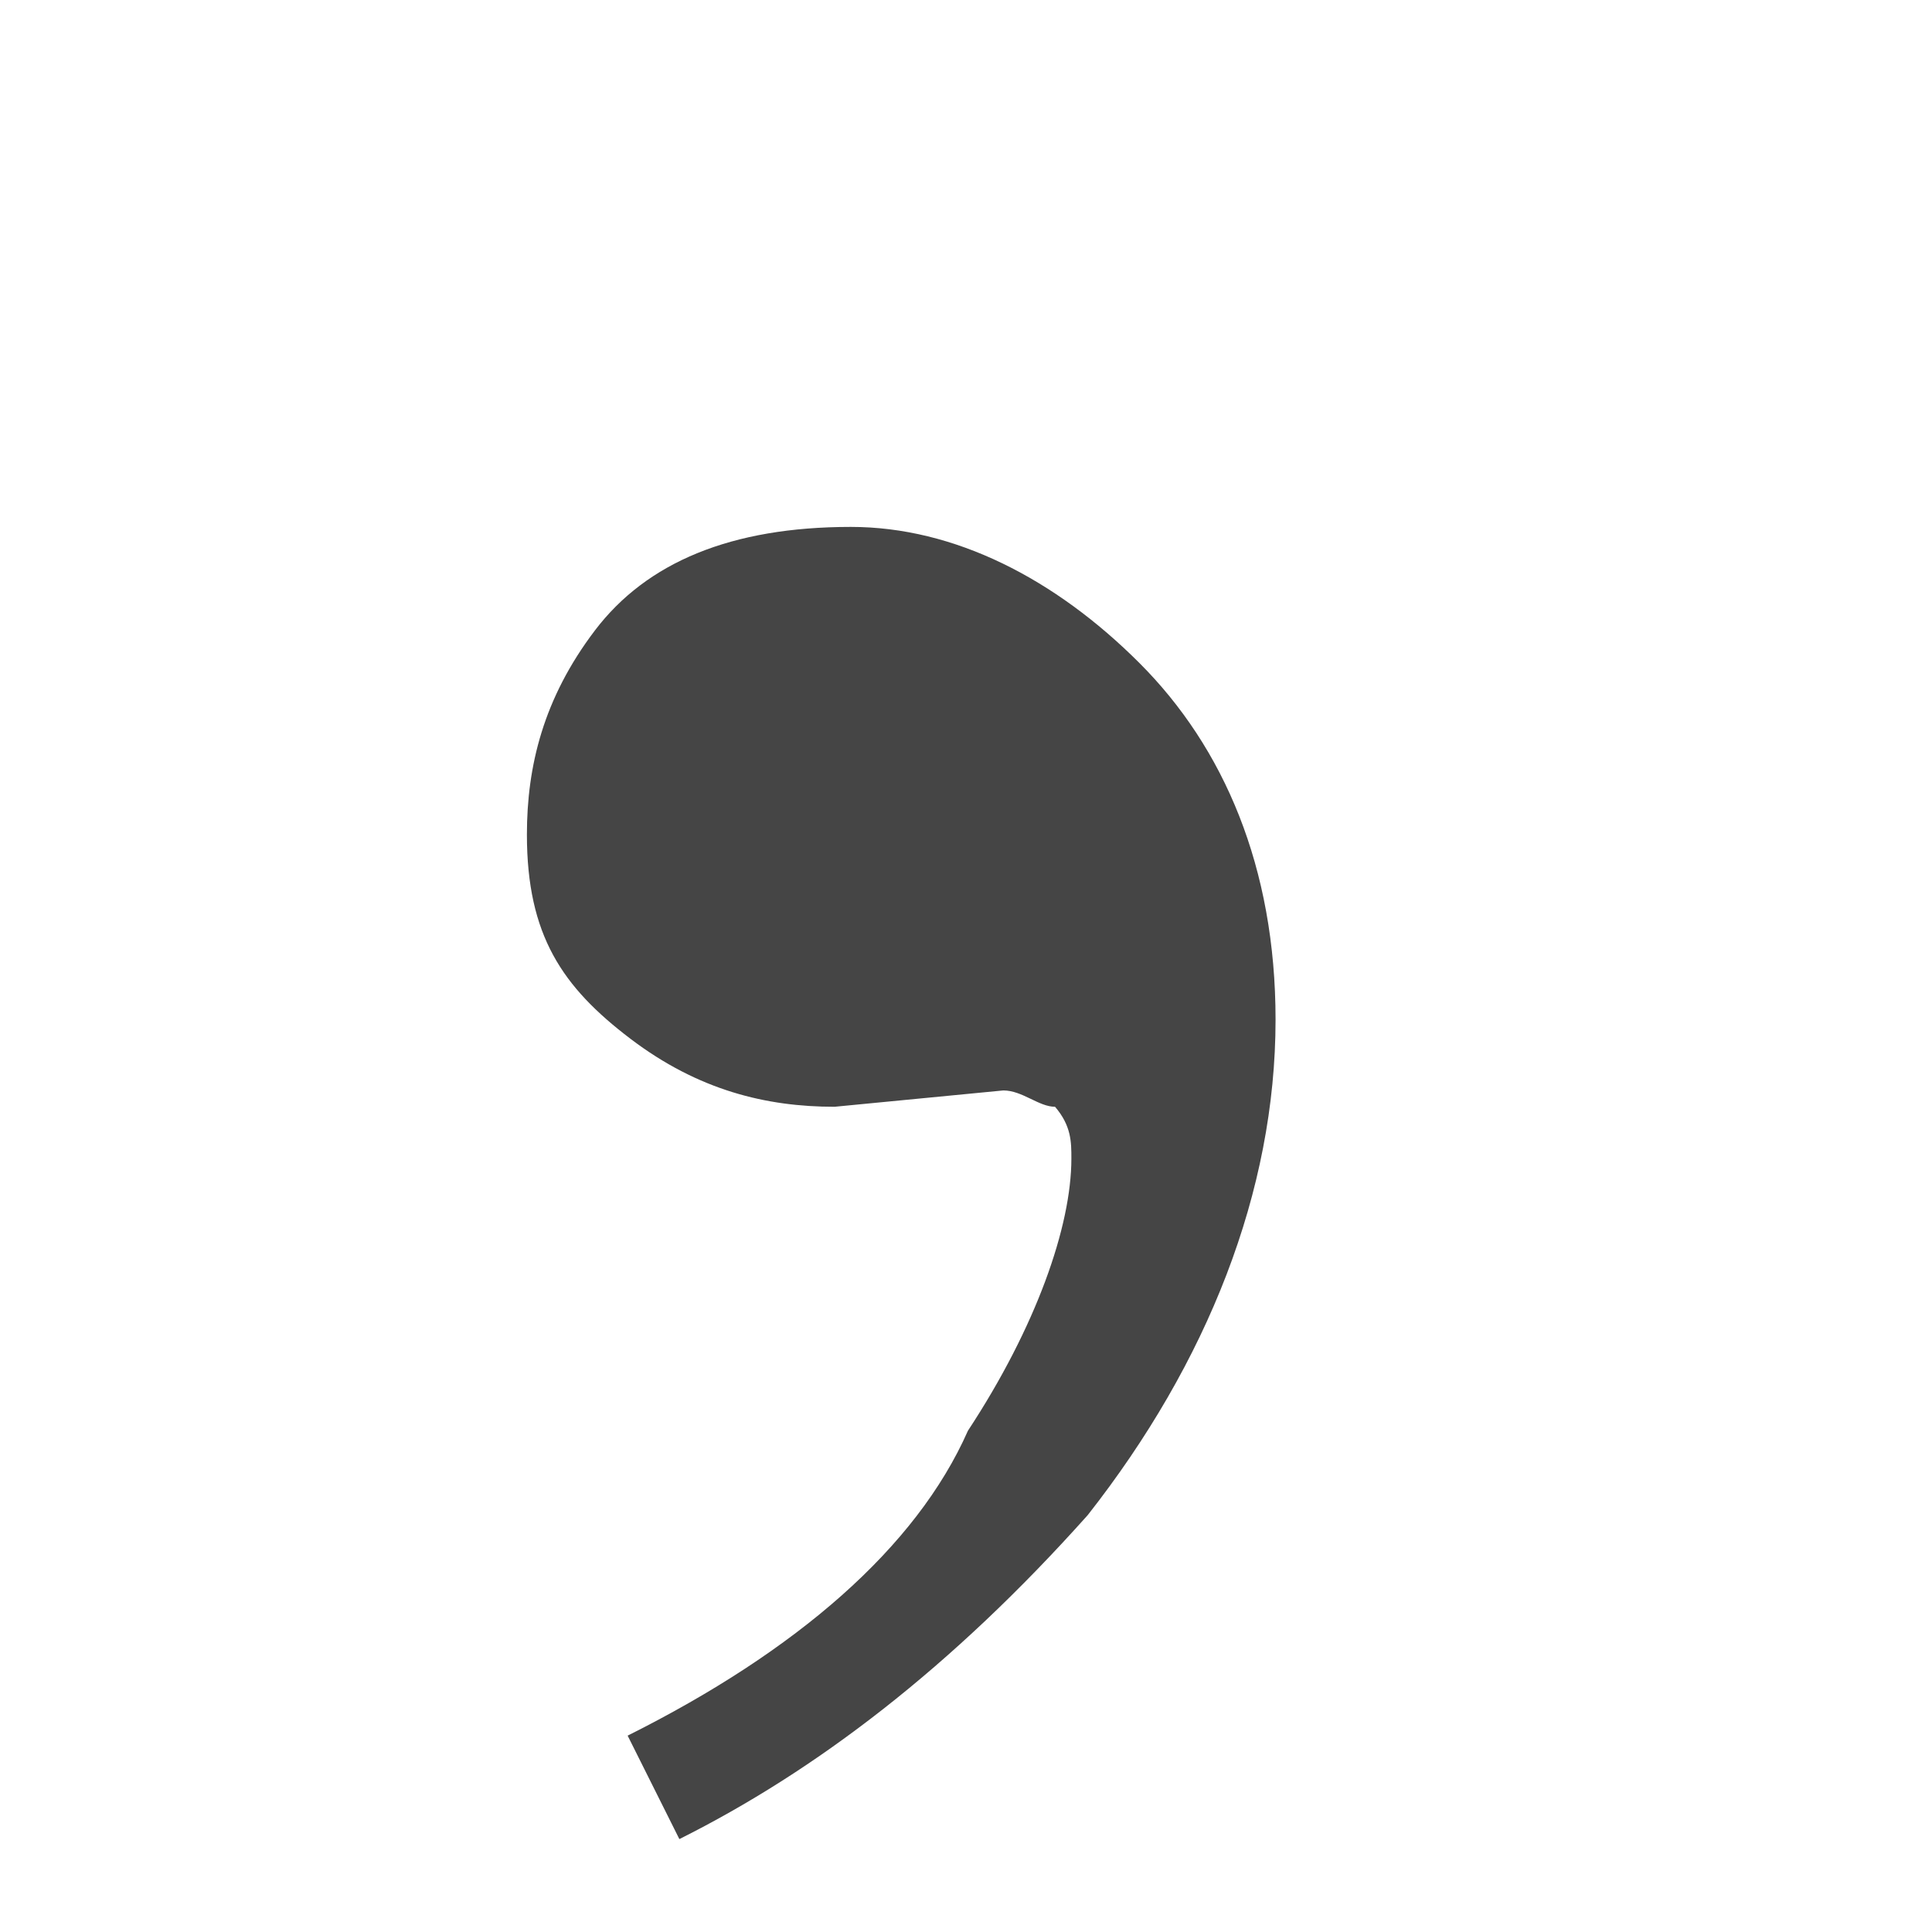 <?xml version="1.0" encoding="UTF-8" standalone="no"?>
<svg width="22px" height="22px" viewBox="0 0 22 22" version="1.1" xmlns="http://www.w3.org/2000/svg" xmlns:xlink="http://www.w3.org/1999/xlink">
    <defs></defs>
    <g id="Page-1" stroke="none" stroke-width="1" fill="none" fill-rule="evenodd">
        <g id="input-delimited" fill="#454545">
            <g id="Imported-EPS" transform="translate(6, 6)">
                <path d="M6.386,11.253 C4.836,12.989 3.286,14.167 1.736,14.942 L1.147,13.764 C3.069,12.803 4.433,11.625 5.022,10.292 C5.797,9.114 6.2,7.967 6.2,7.192 C6.2,7.006 6.2,6.82 6.014,6.603 C5.828,6.603 5.642,6.417 5.425,6.417 L3.503,6.603 C2.728,6.603 1.953,6.417 1.178,5.828 C0.403,5.239 0,4.65 0,3.503 C0,2.728 0.186,1.953 0.775,1.178 C1.364,0.403 2.325,0 3.689,0 C4.867,0 6.014,0.589 6.975,1.55 C7.936,2.511 8.525,3.875 8.525,5.611 C8.525,7.564 7.75,9.517 6.386,11.253" id="Page-1"></path>
            </g>
        </g>
    </g>
</svg>